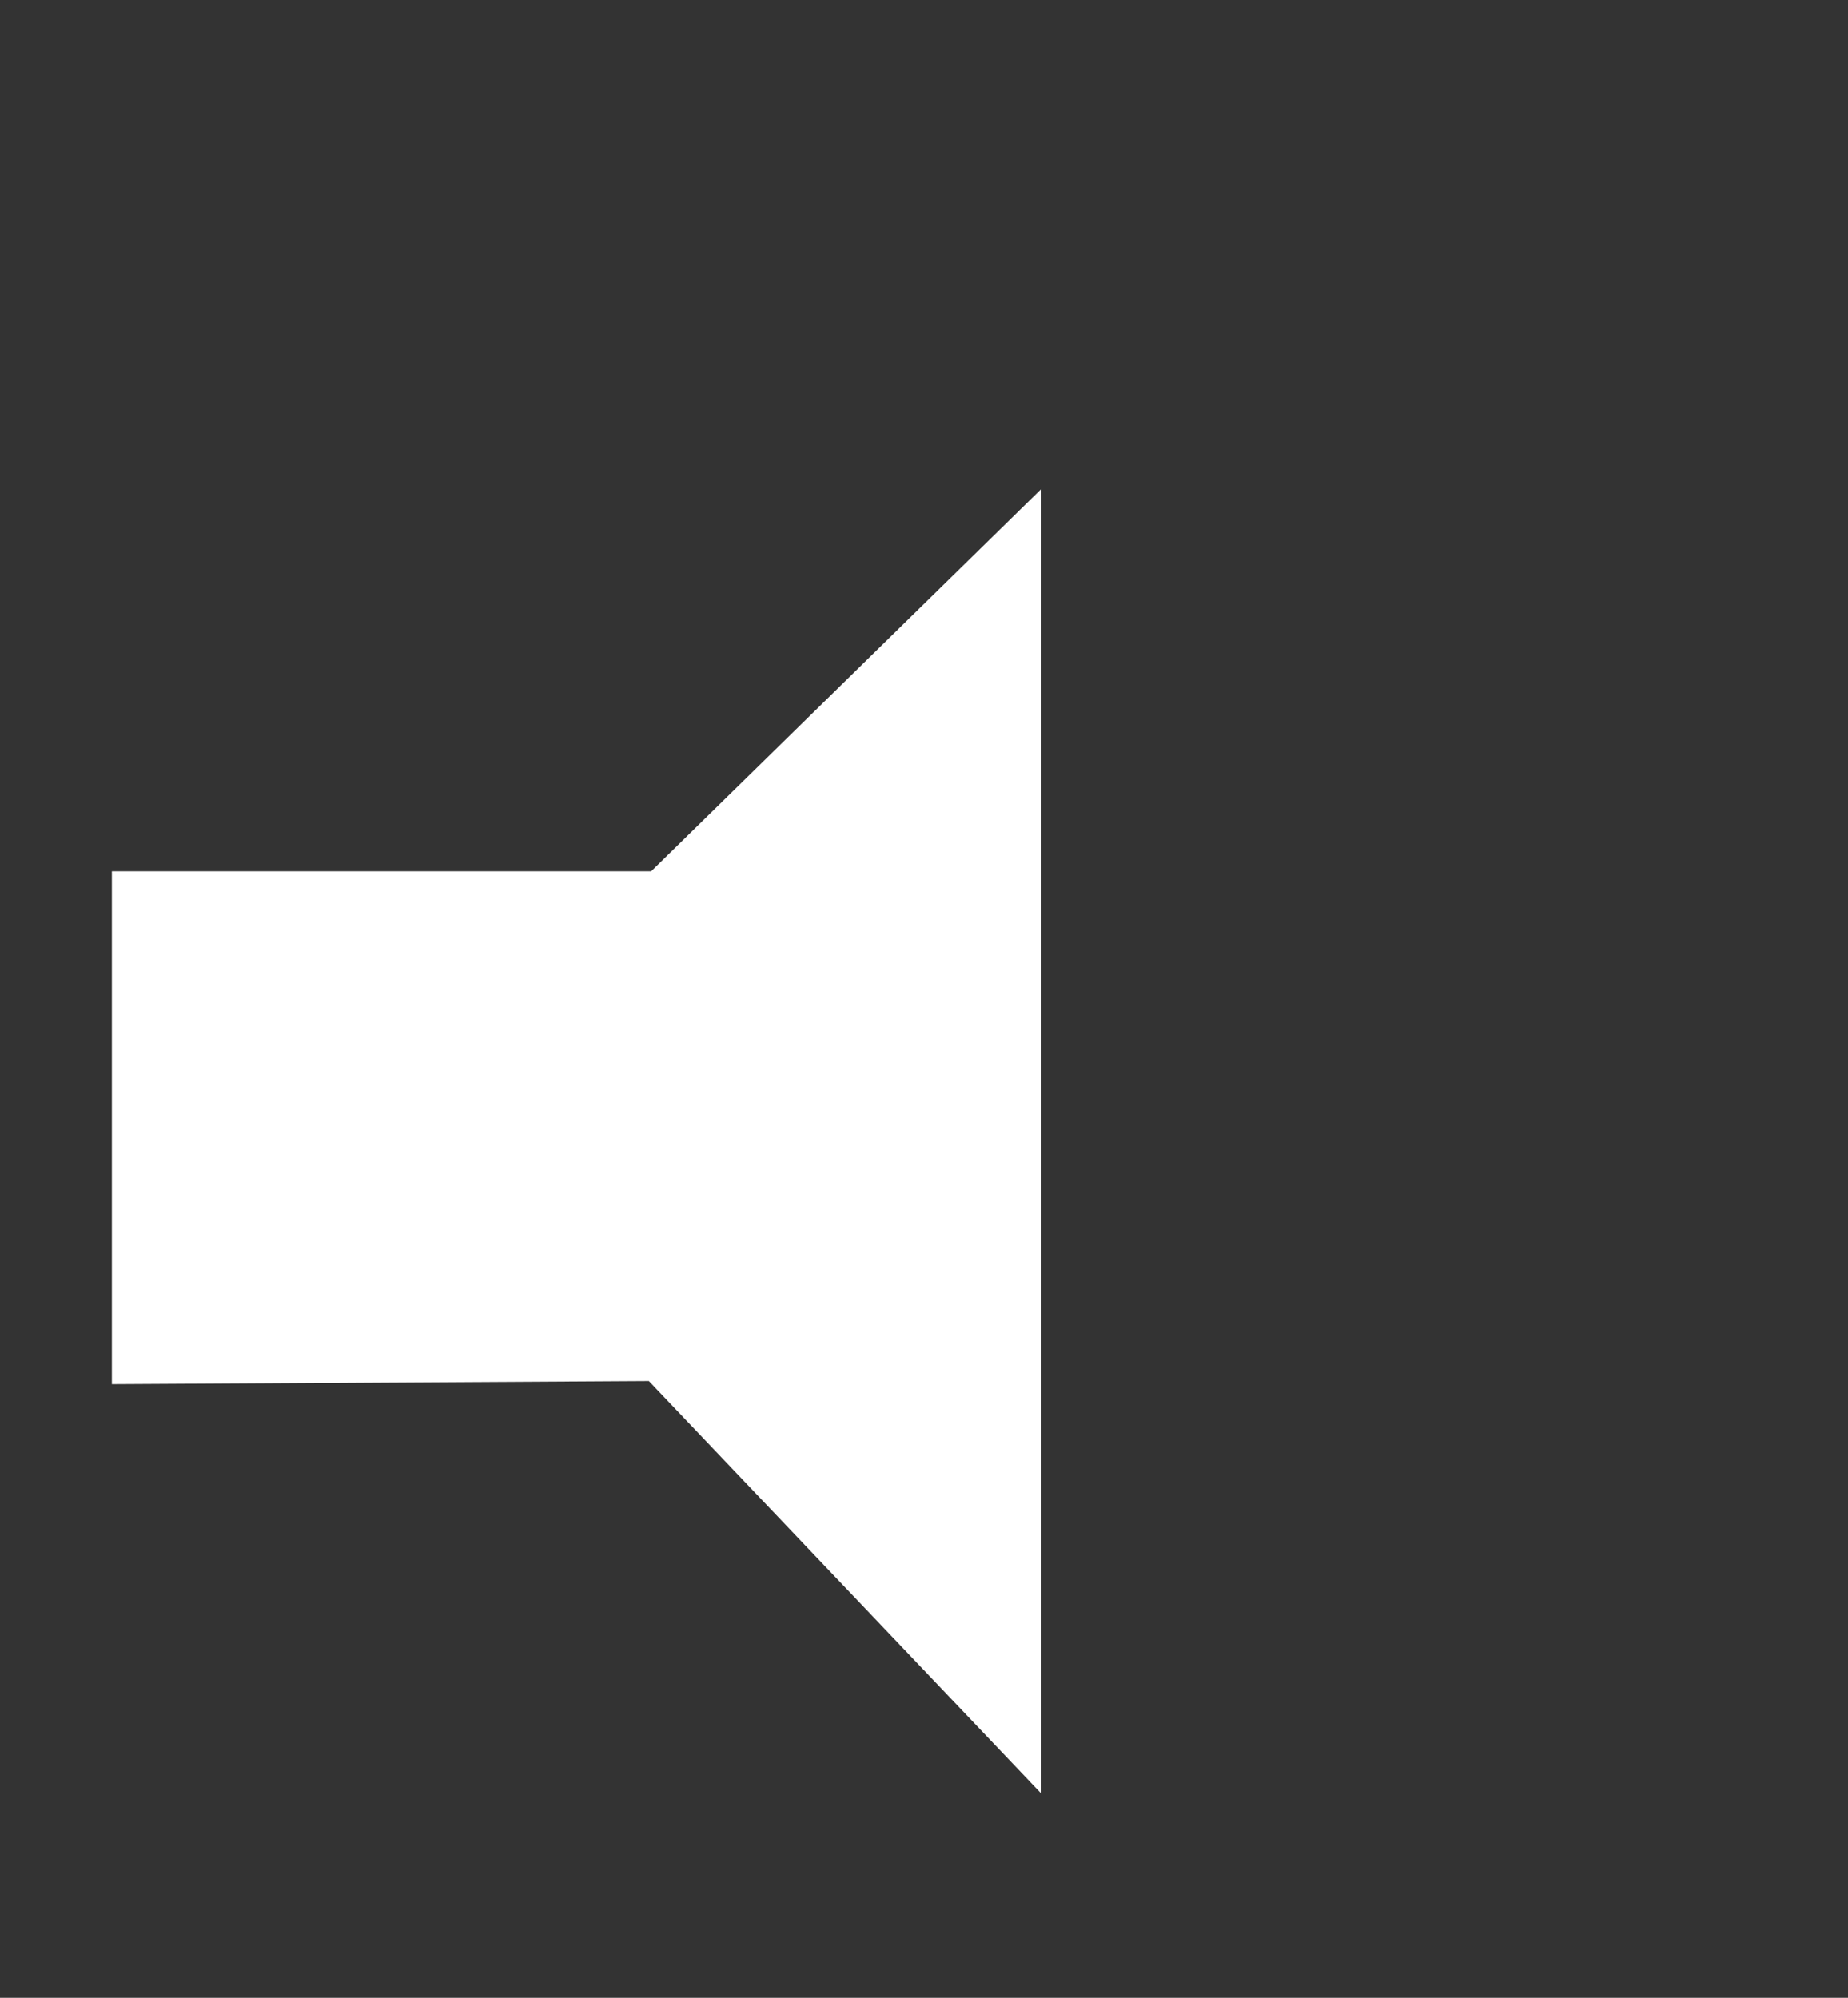 <?xml version="1.0" encoding="utf-8"?>
<!-- Generator: Adobe Illustrator 16.0.3, SVG Export Plug-In . SVG Version: 6.00 Build 0)  -->
<!DOCTYPE svg PUBLIC "-//W3C//DTD SVG 1.1//EN" "http://www.w3.org/Graphics/SVG/1.1/DTD/svg11.dtd">
<svg version="1.1" id="Layer_1" xmlns="http://www.w3.org/2000/svg" xmlns:xlink="http://www.w3.org/1999/xlink" x="0px" y="0px"
	 width="55.5px" height="60px" viewBox="0 0 55.5 60" enable-background="new 0 0 55.5 60" xml:space="preserve">
<rect x="0" y="0" width="55.5" height="60" fill="#333333" stroke="none"/>
<polyline fill="#FFFFFF" points="3.36,26.166 19.557,26.166 31.276,14.682 31.276,53.871 19.486,41.477 3.36,41.572 3.36,26.166 "/>
</svg>
